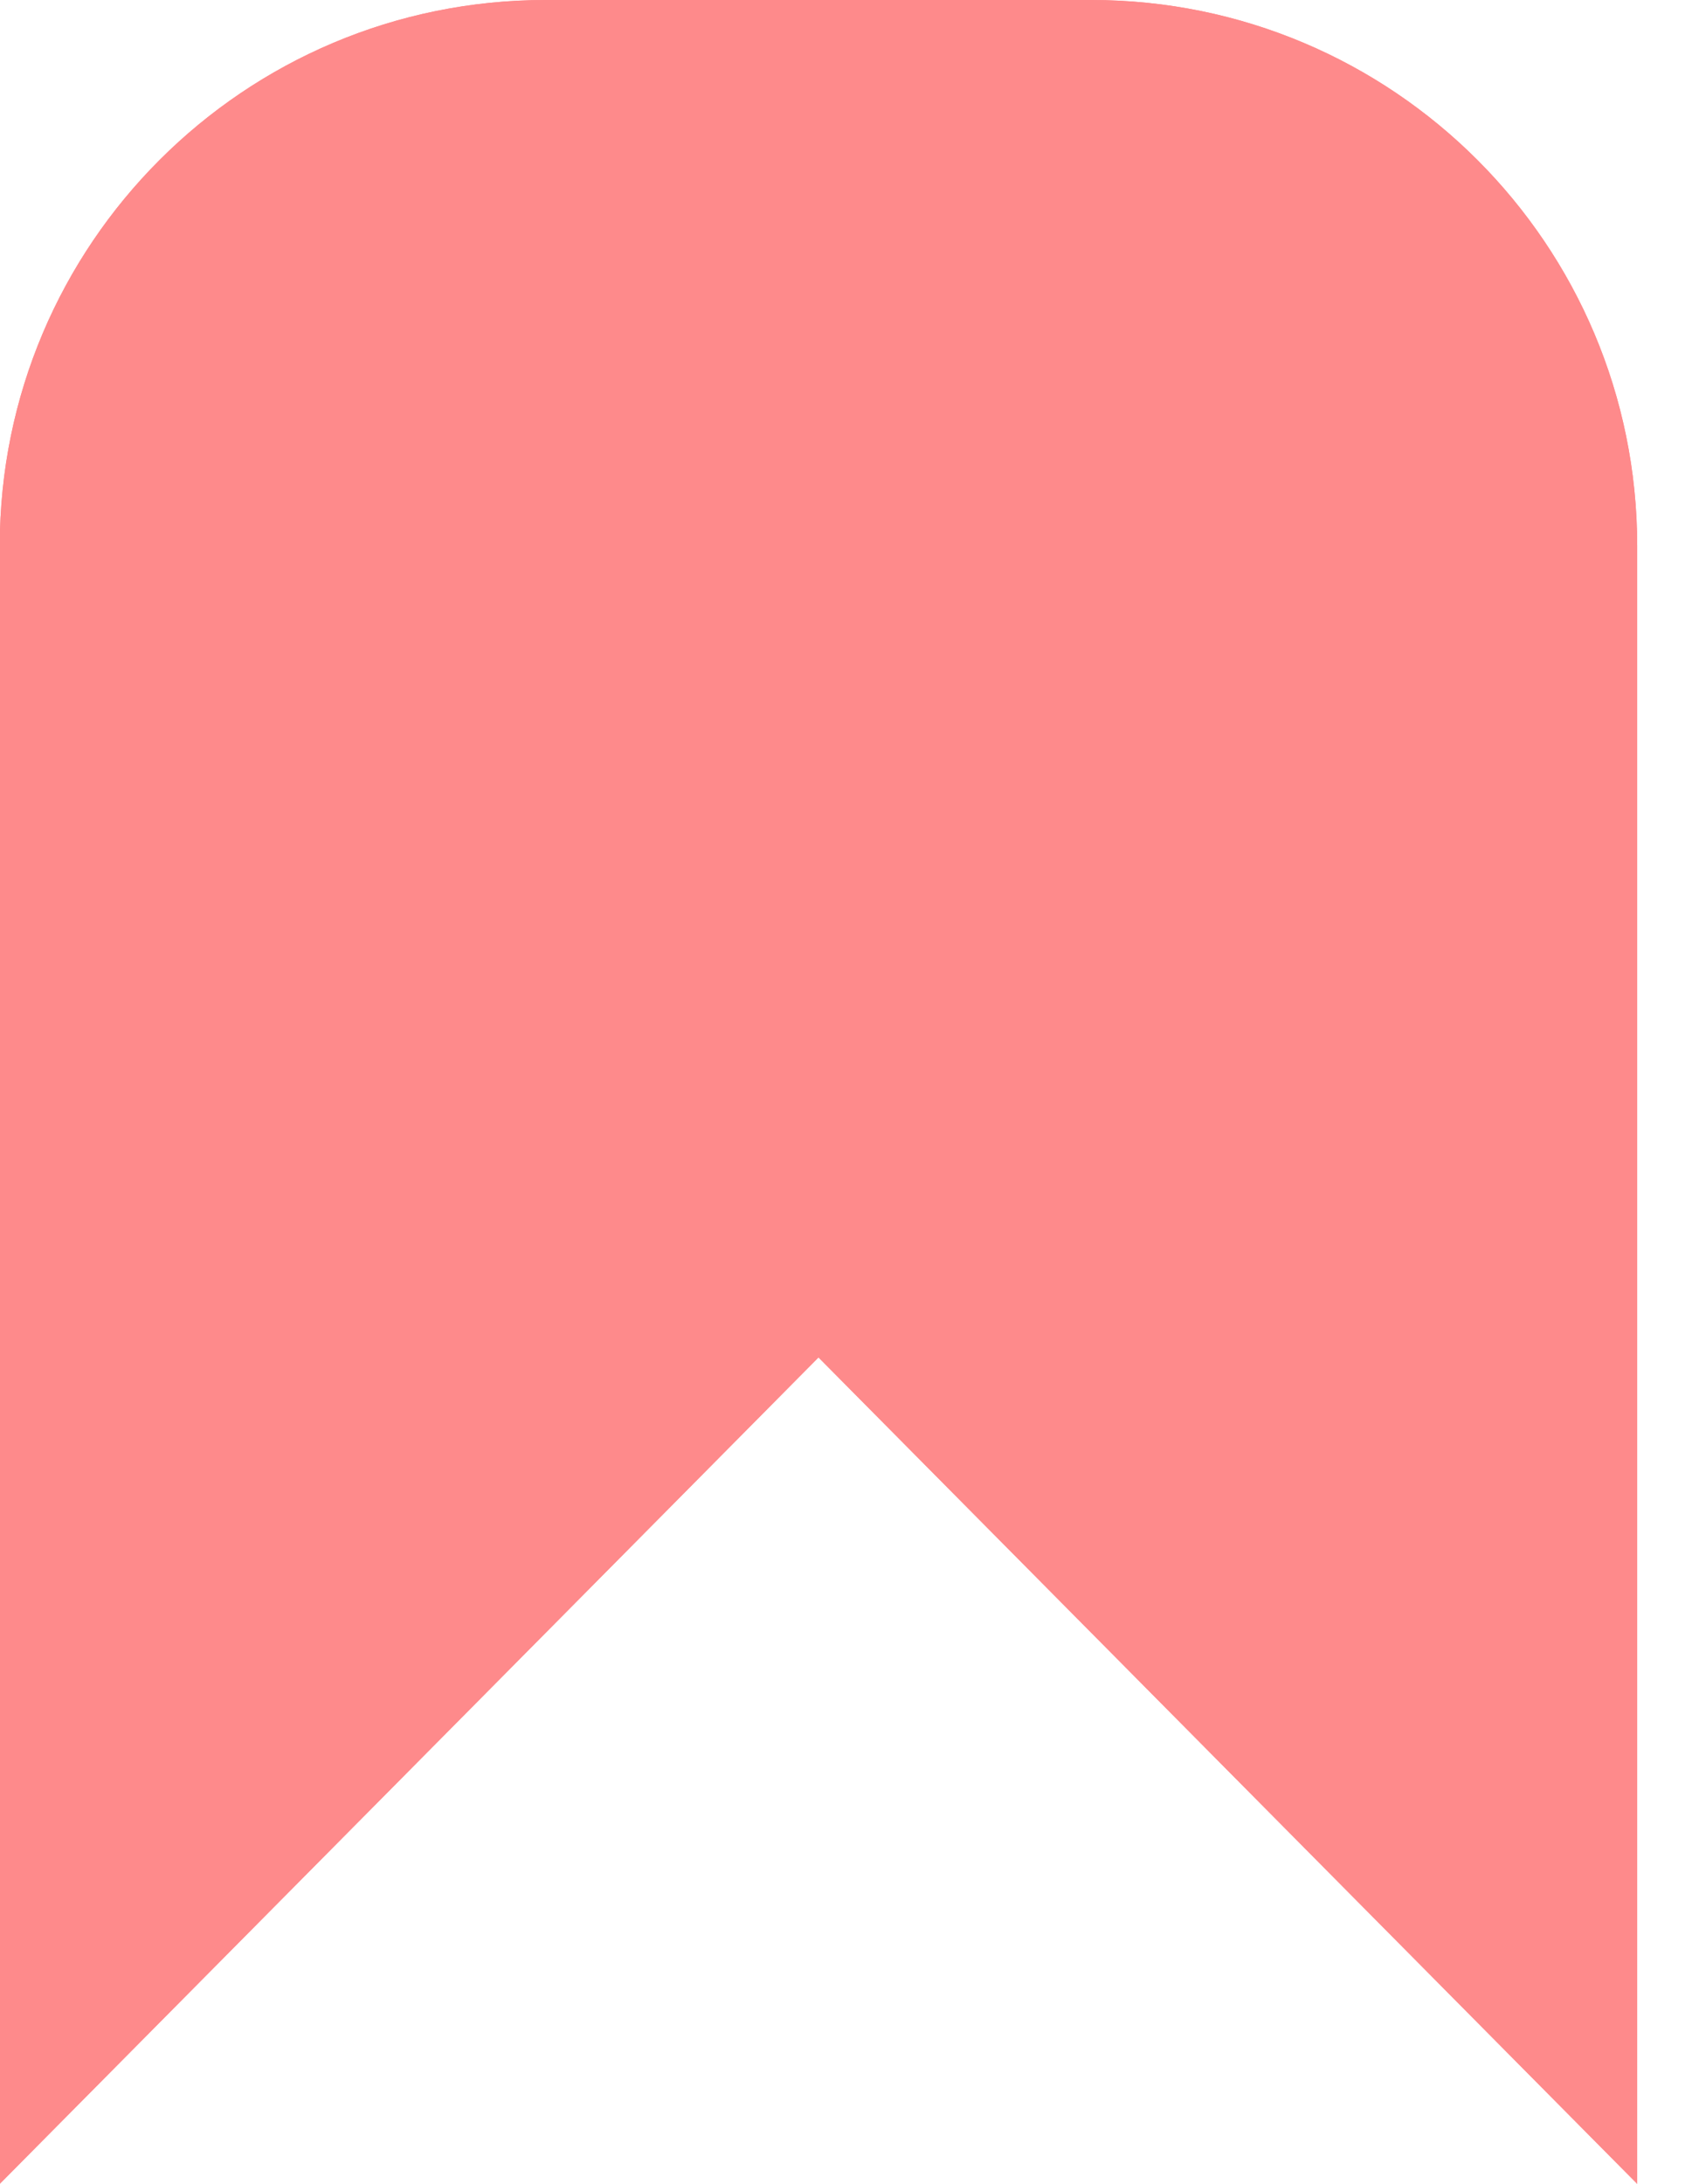 <svg width="100%" height="100%" viewBox="0 0 31 40" version="1.1" xmlns="http://www.w3.org/2000/svg" xmlns:xlink="http://www.w3.org/1999/xlink" xml:space="preserve" style="fill-rule:evenodd;clip-rule:evenodd;stroke-linejoin:round;stroke-miterlimit:2;">
    <g transform="matrix(1,0,0,1,-10,-5.013)">
        <g id="border" transform="matrix(1,0,0,1,-0.017,0)">
            <path d="M10.013,15.013C10.013,9.49 14.49,5.013 20.013,5.013L30.013,5.013C35.536,5.013 40.013,9.49 40.013,15.013L40.013,45.013L25.013,29.876L10.013,45.013L10.013,15.013ZM14.011,15.013C14.011,11.699 16.699,9.013 20.013,9.013C20.013,9.013 30.013,9.013 30.013,9.013C33.327,9.013 36.015,11.699 36.015,15.013C36.015,15.013 36.015,35.297 36.015,35.297C36.015,35.297 25.013,24.194 25.013,24.194L14.011,35.297L14.011,15.013Z" style="fill:rgb(254,138,139);"/>
        </g>
        <g id="fill" transform="matrix(1,0,0,1,-0.017,0)">
            <path d="M10.013,15.013C10.013,9.49 14.49,5.013 20.013,5.013L30.013,5.013C35.536,5.013 40.013,9.49 40.013,15.013L40.013,45.013L25.013,29.876L10.013,45.013L10.013,15.013Z" style="fill:rgb(254,138,139);"/>
        </g>
    </g>
</svg>
